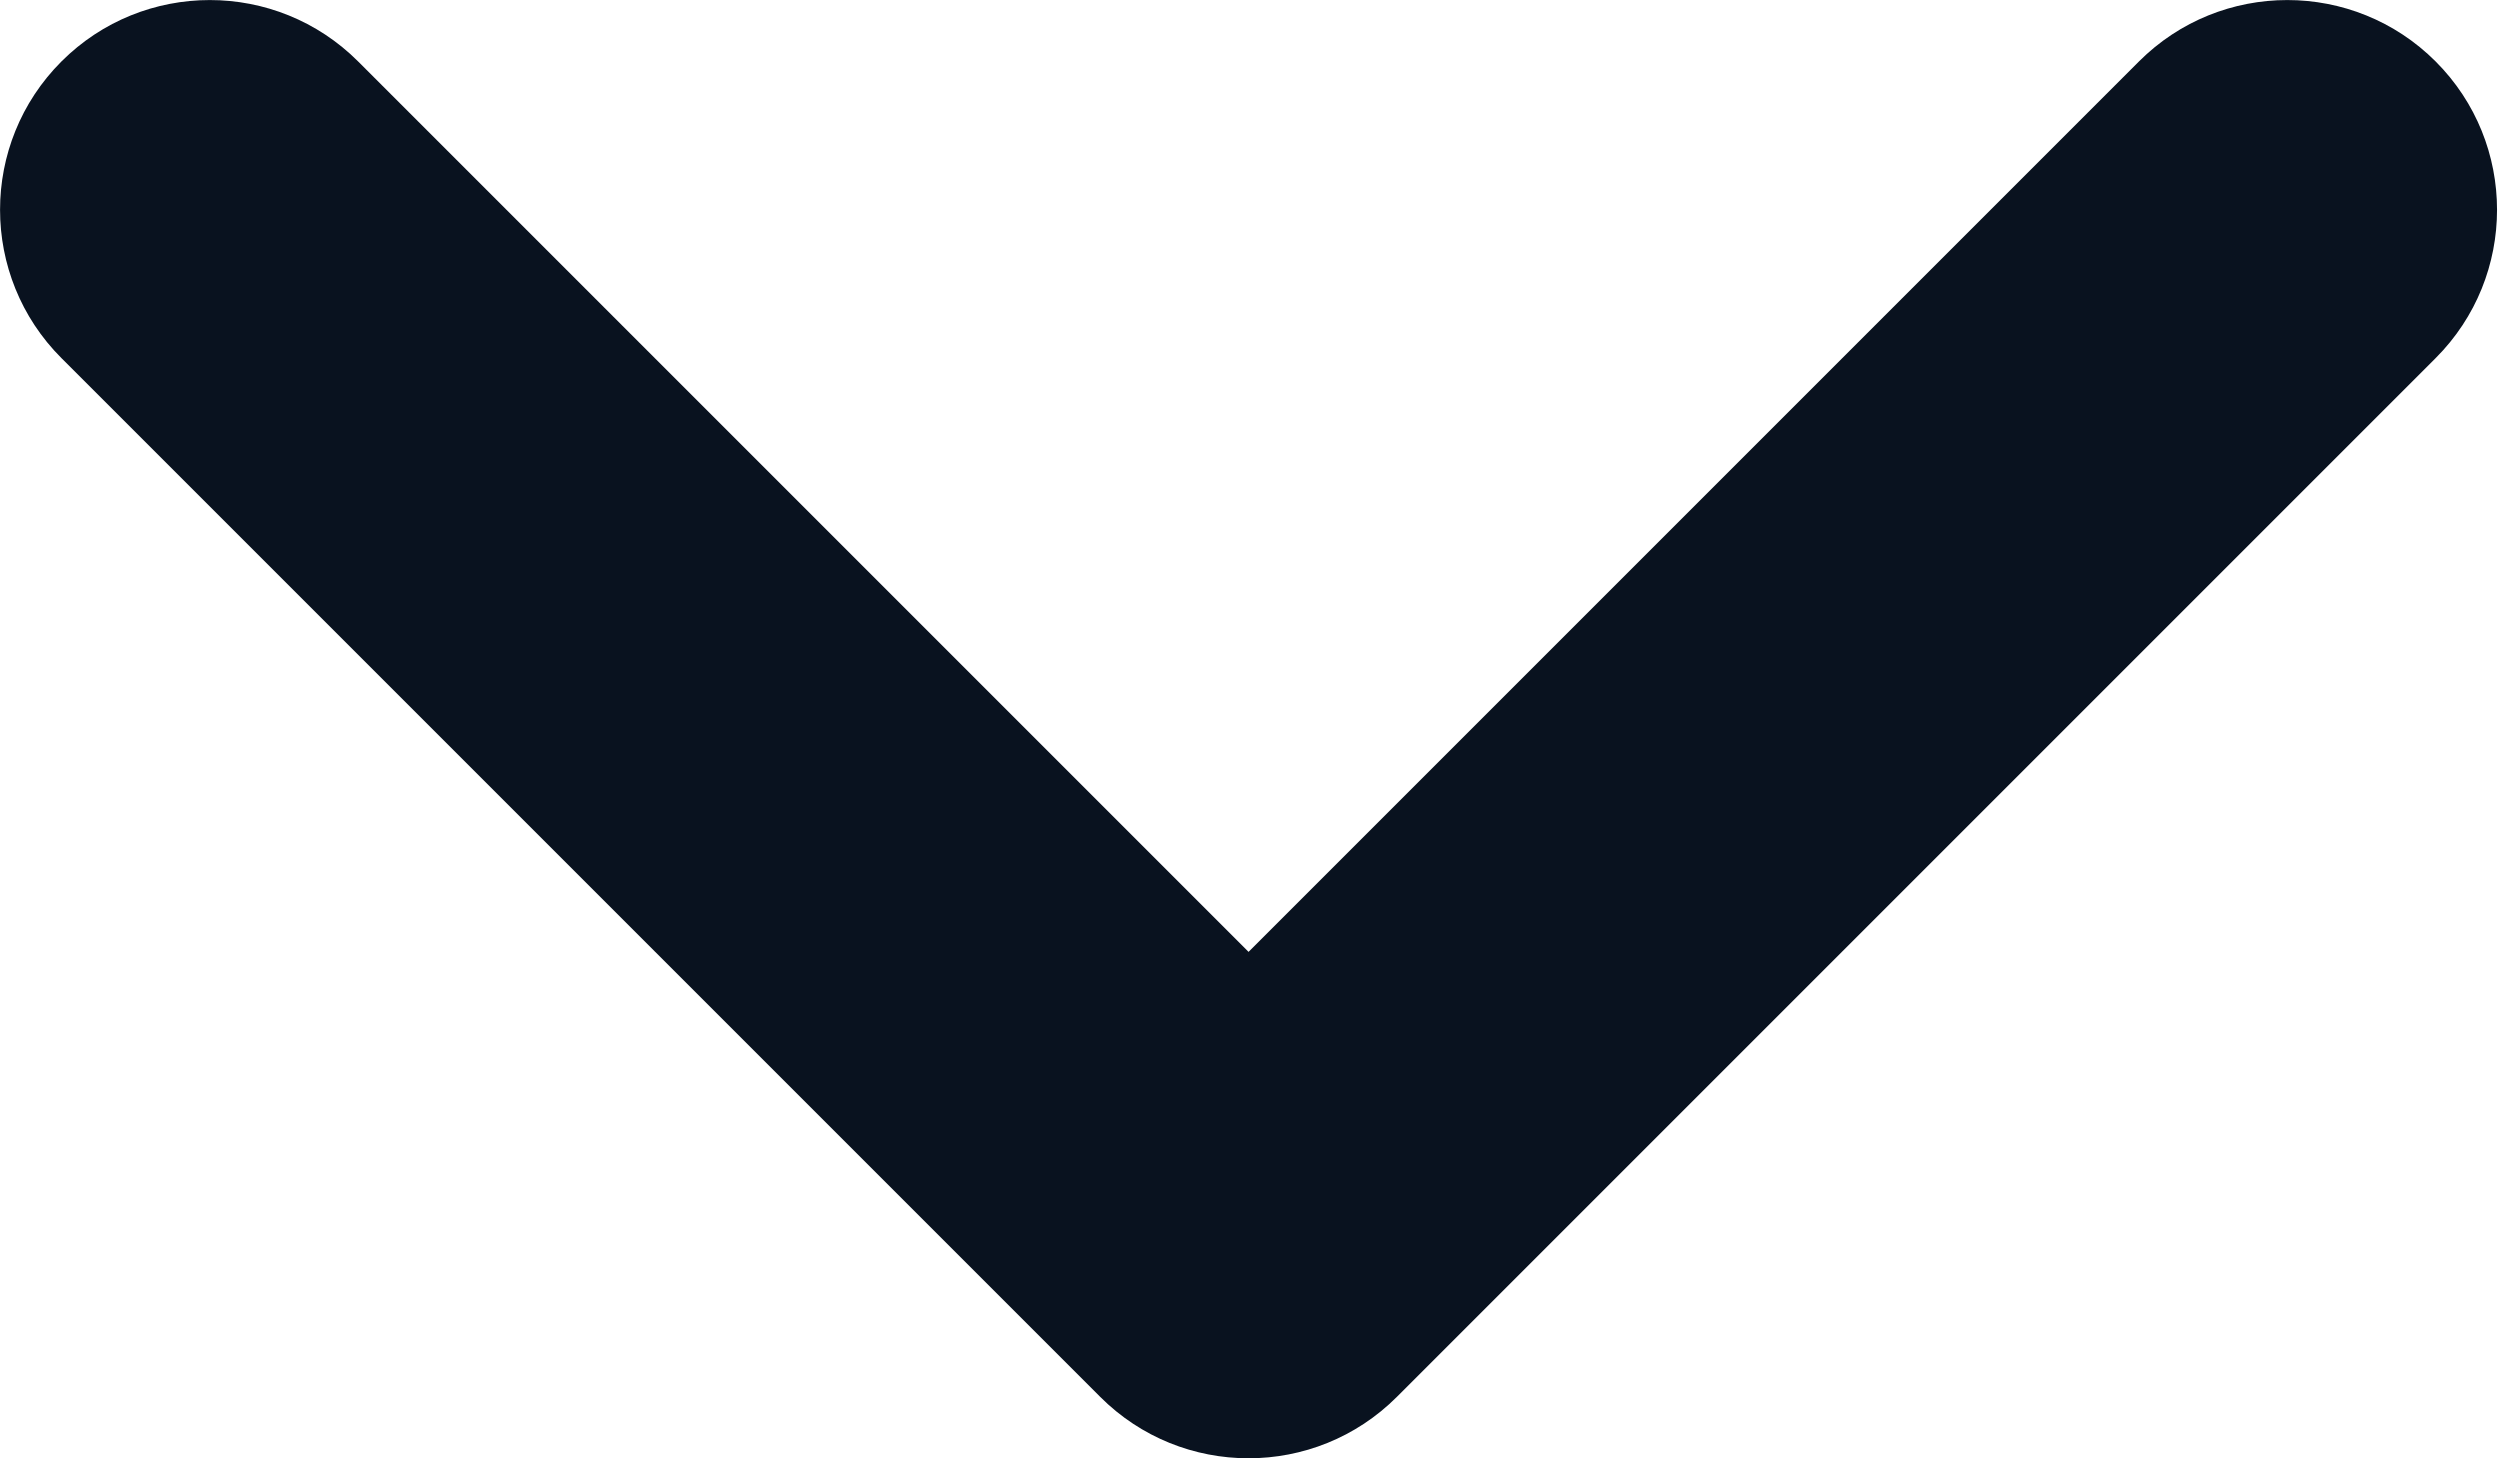 <svg width="12" height="7" viewBox="0 0 12 7" fill="none" xmlns="http://www.w3.org/2000/svg">
<path d="M5.993 4.569L10.267 0.295C10.66 -0.098 11.298 -0.098 11.691 0.295C12.084 0.688 12.084 1.326 11.691 1.719L6.705 6.705C6.312 7.098 5.674 7.098 5.281 6.705L0.295 1.719C-0.098 1.326 -0.098 0.688 0.295 0.295C0.688 -0.098 1.326 -0.098 1.719 0.295L5.993 4.569Z" fill="#09121F"/>
</svg>
